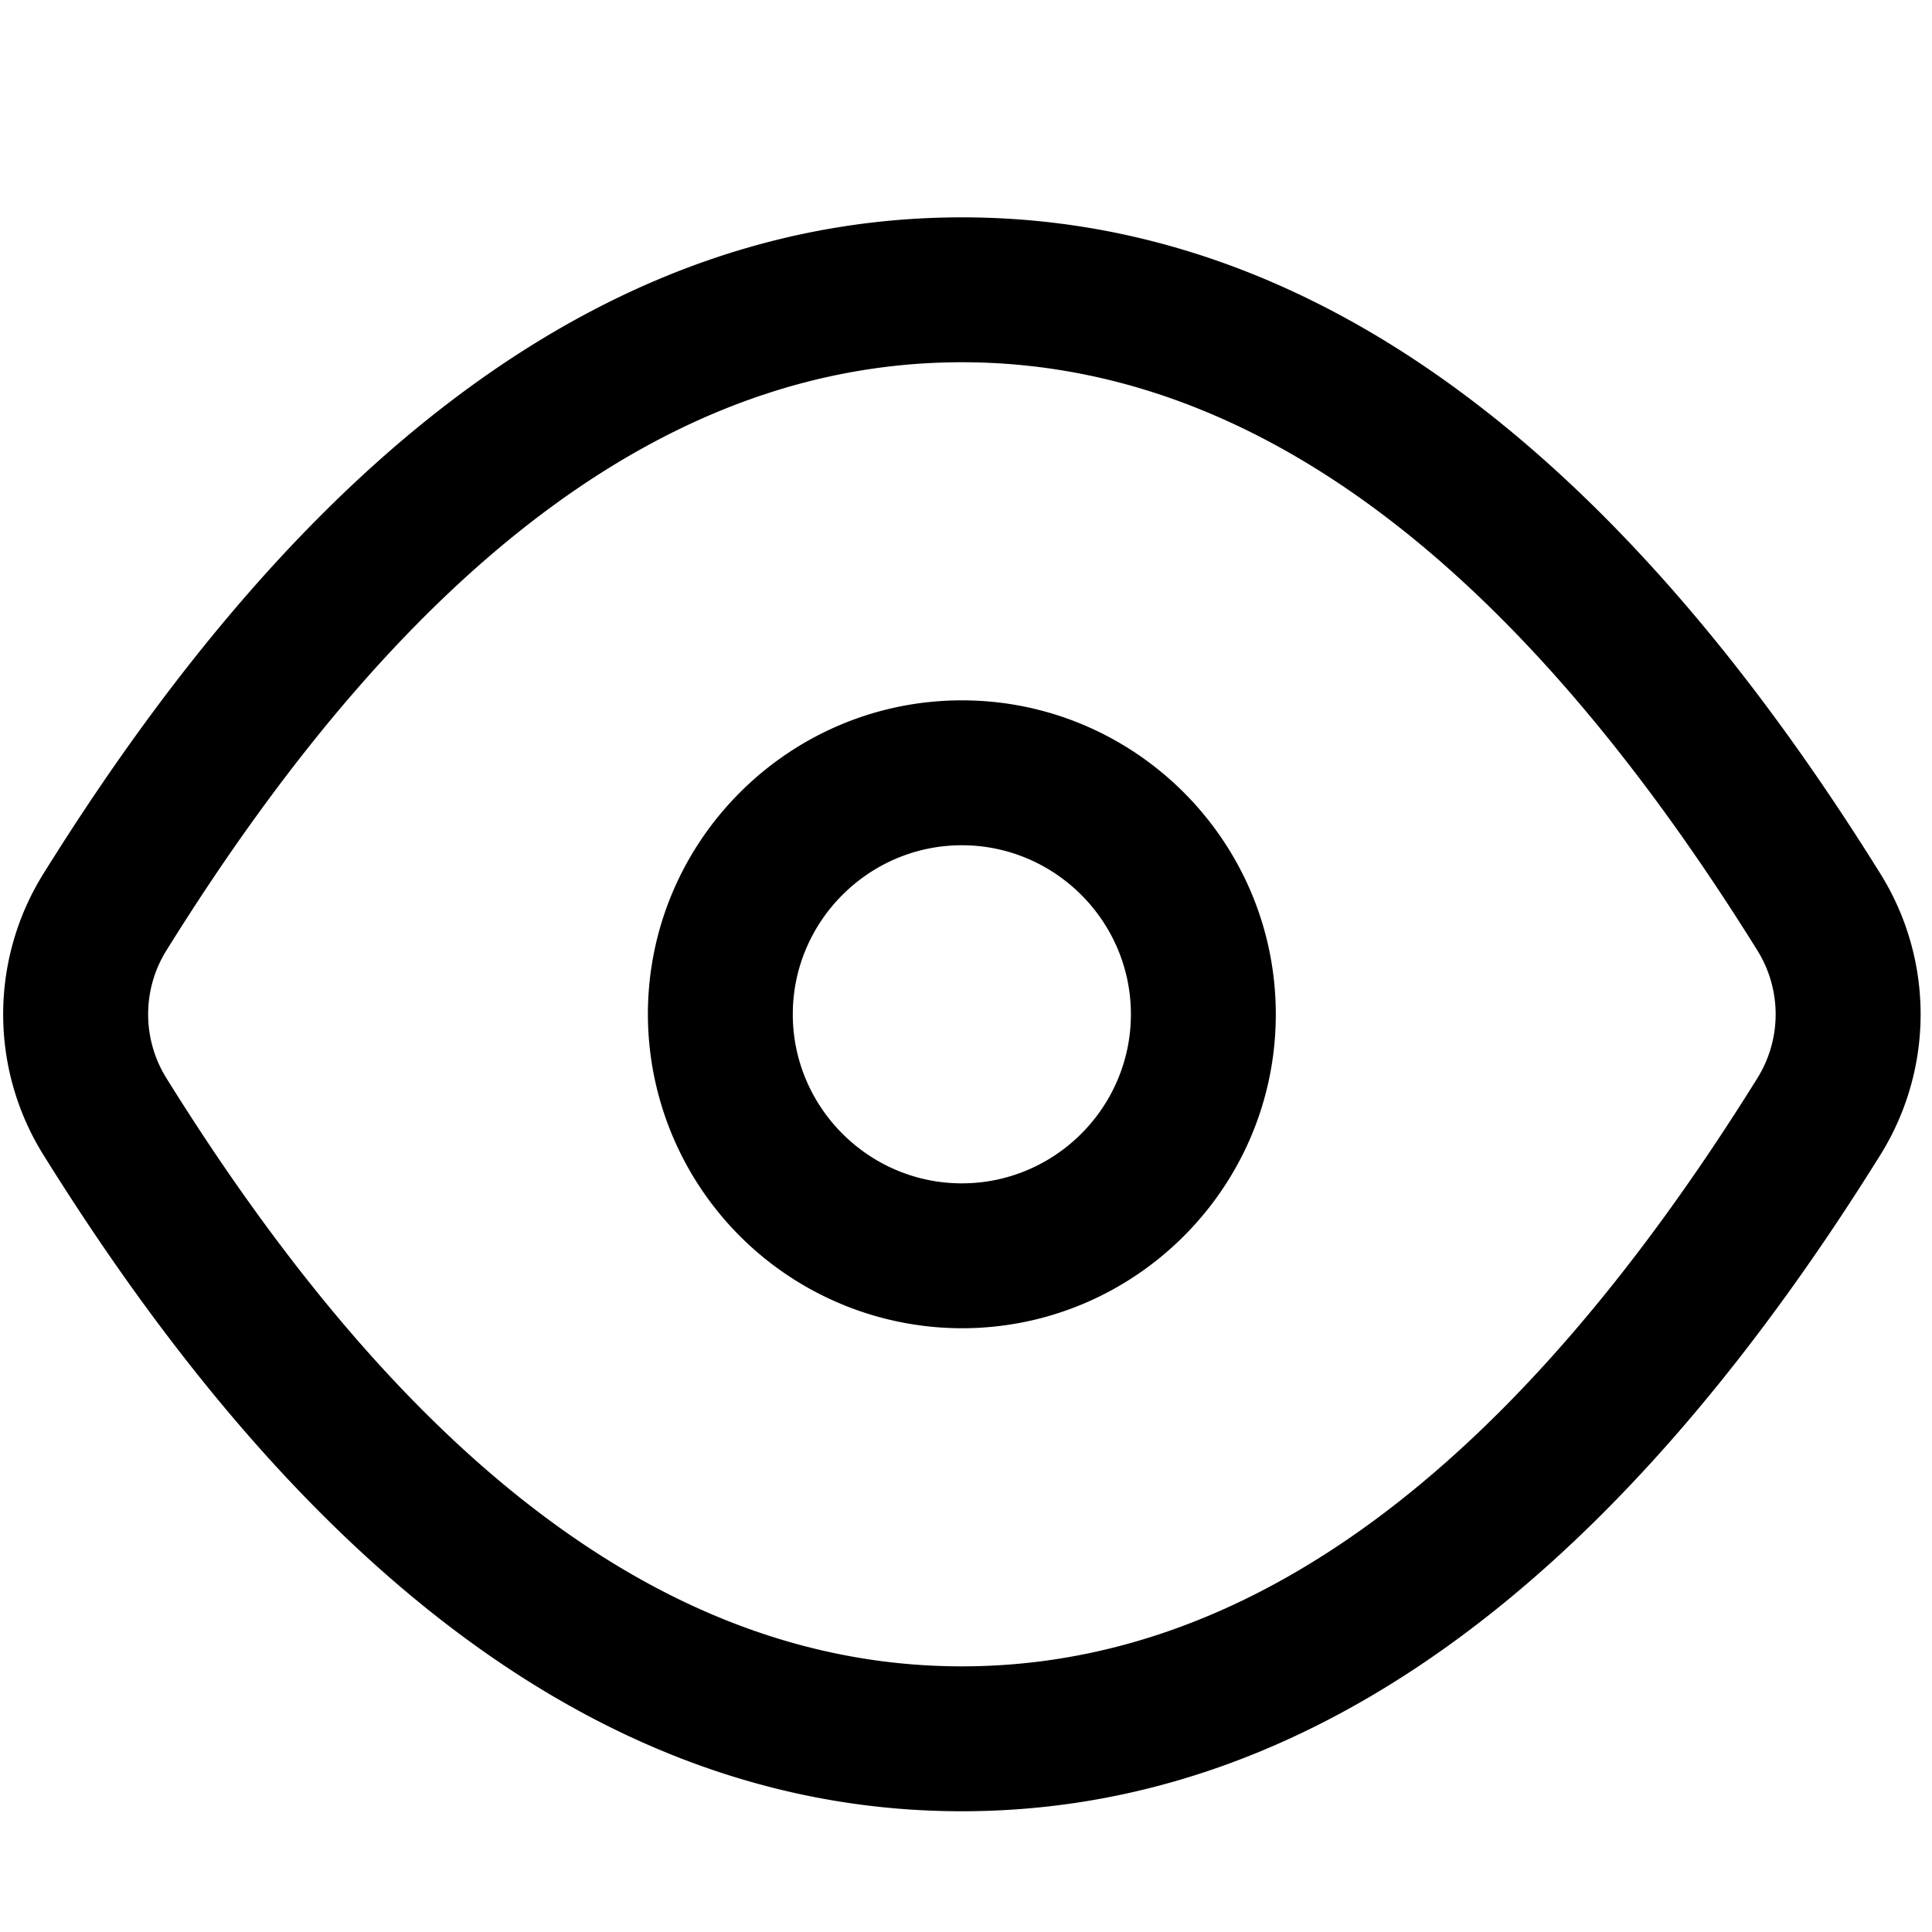 <svg width="20" height="20" xmlns="http://www.w3.org/2000/svg"><path d="M9.957 18.75c-3.541 0-6.712-2.303-9.509-6.797a2.75 2.75 0 0 1 0-2.906C3.245 4.553 6.416 2.25 9.958 2.25c3.541 0 6.712 2.303 9.509 6.797a2.75 2.75 0 0 1 0 2.906c-2.797 4.494-5.968 6.797-9.51 6.797zm0-1.5c2.943 0 5.687-1.993 8.236-6.09a1.25 1.25 0 0 0 0-1.32C15.644 5.743 12.9 3.75 9.957 3.75c-2.942 0-5.686 1.993-8.235 6.09a1.25 1.25 0 0 0 0 1.32c2.549 4.097 5.293 6.09 8.235 6.09zm0-10c1.791 0 3.25 1.457 3.25 3.25s-1.459 3.25-3.25 3.25a3.254 3.254 0 0 1-3.25-3.25c0-1.793 1.46-3.25 3.25-3.25zm0 1.5c-.962 0-1.75.786-1.75 1.75s.788 1.75 1.75 1.75c.963 0 1.75-.786 1.75-1.75s-.787-1.75-1.75-1.75z"/></svg>